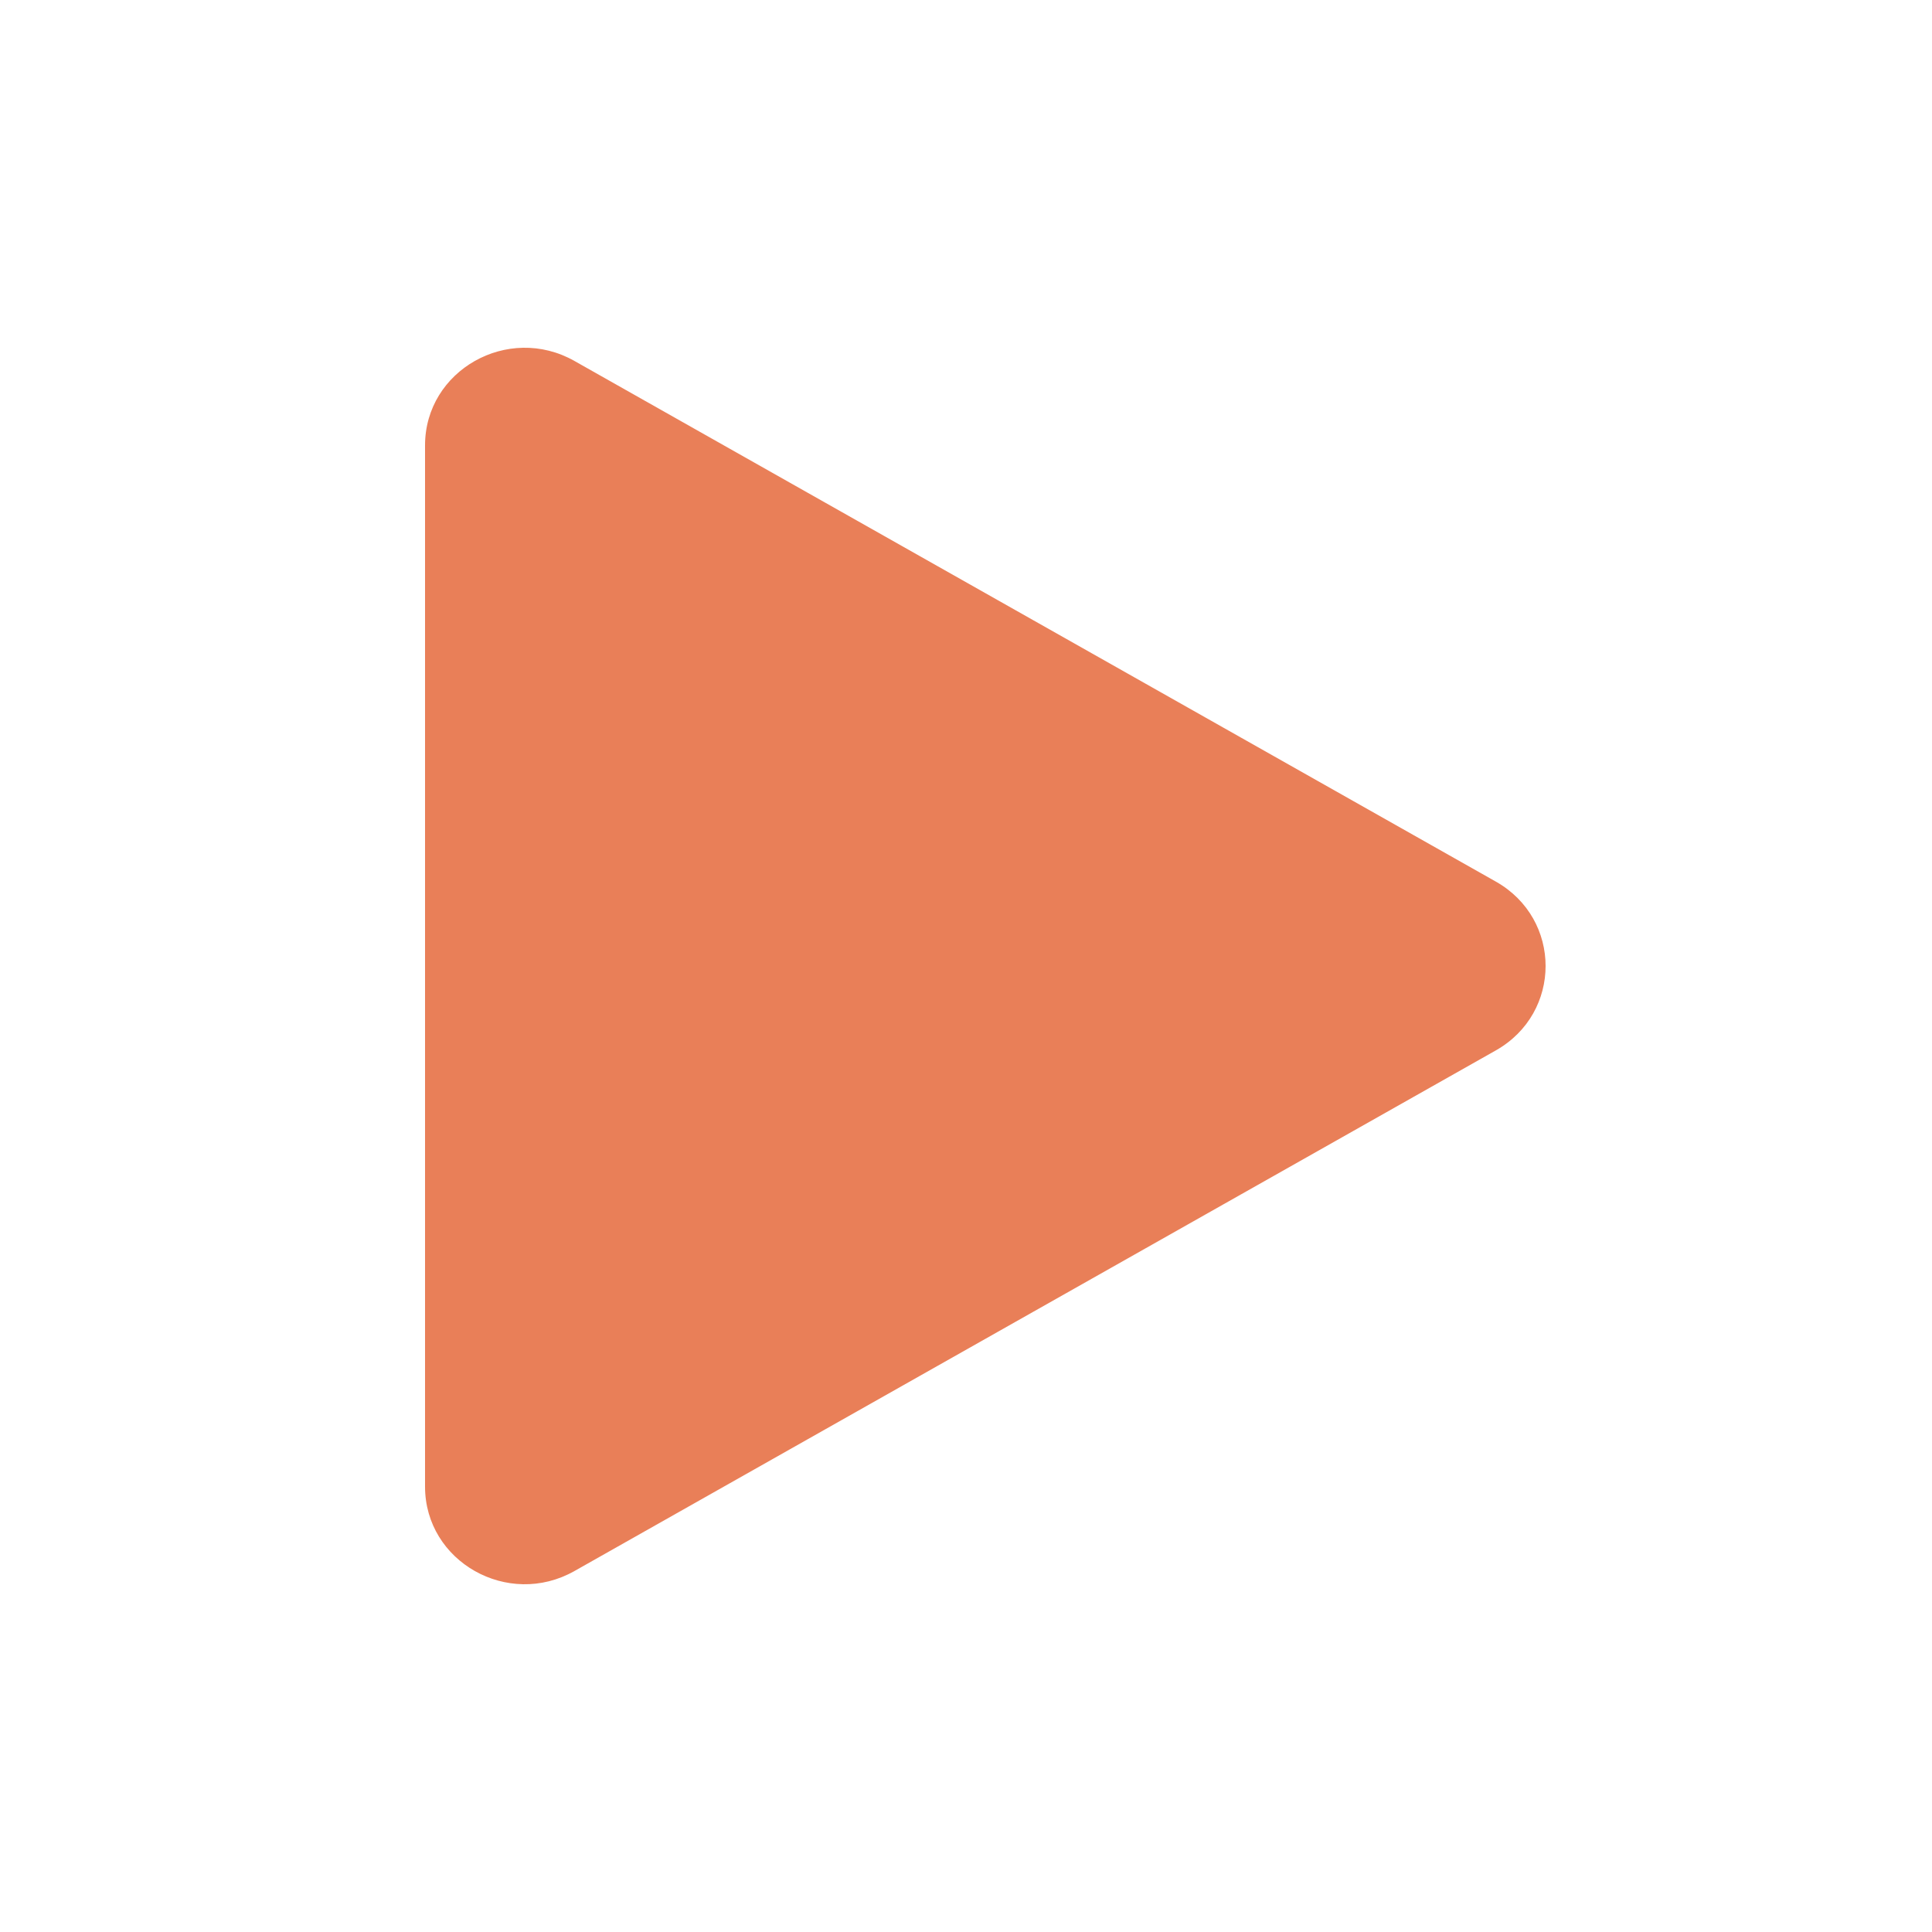 <svg width="100" height="100" viewBox="0 0 100 100" fill="none" xmlns="http://www.w3.org/2000/svg">
<path d="M77.422 45.63C80.859 47.572 80.859 52.428 77.422 54.37L29.733 81.317C26.296 83.259 22 80.831 22 76.947L22 23.053C22 19.169 26.296 16.741 29.733 18.683L77.422 45.63Z" fill="#E97F58"/>
</svg>
